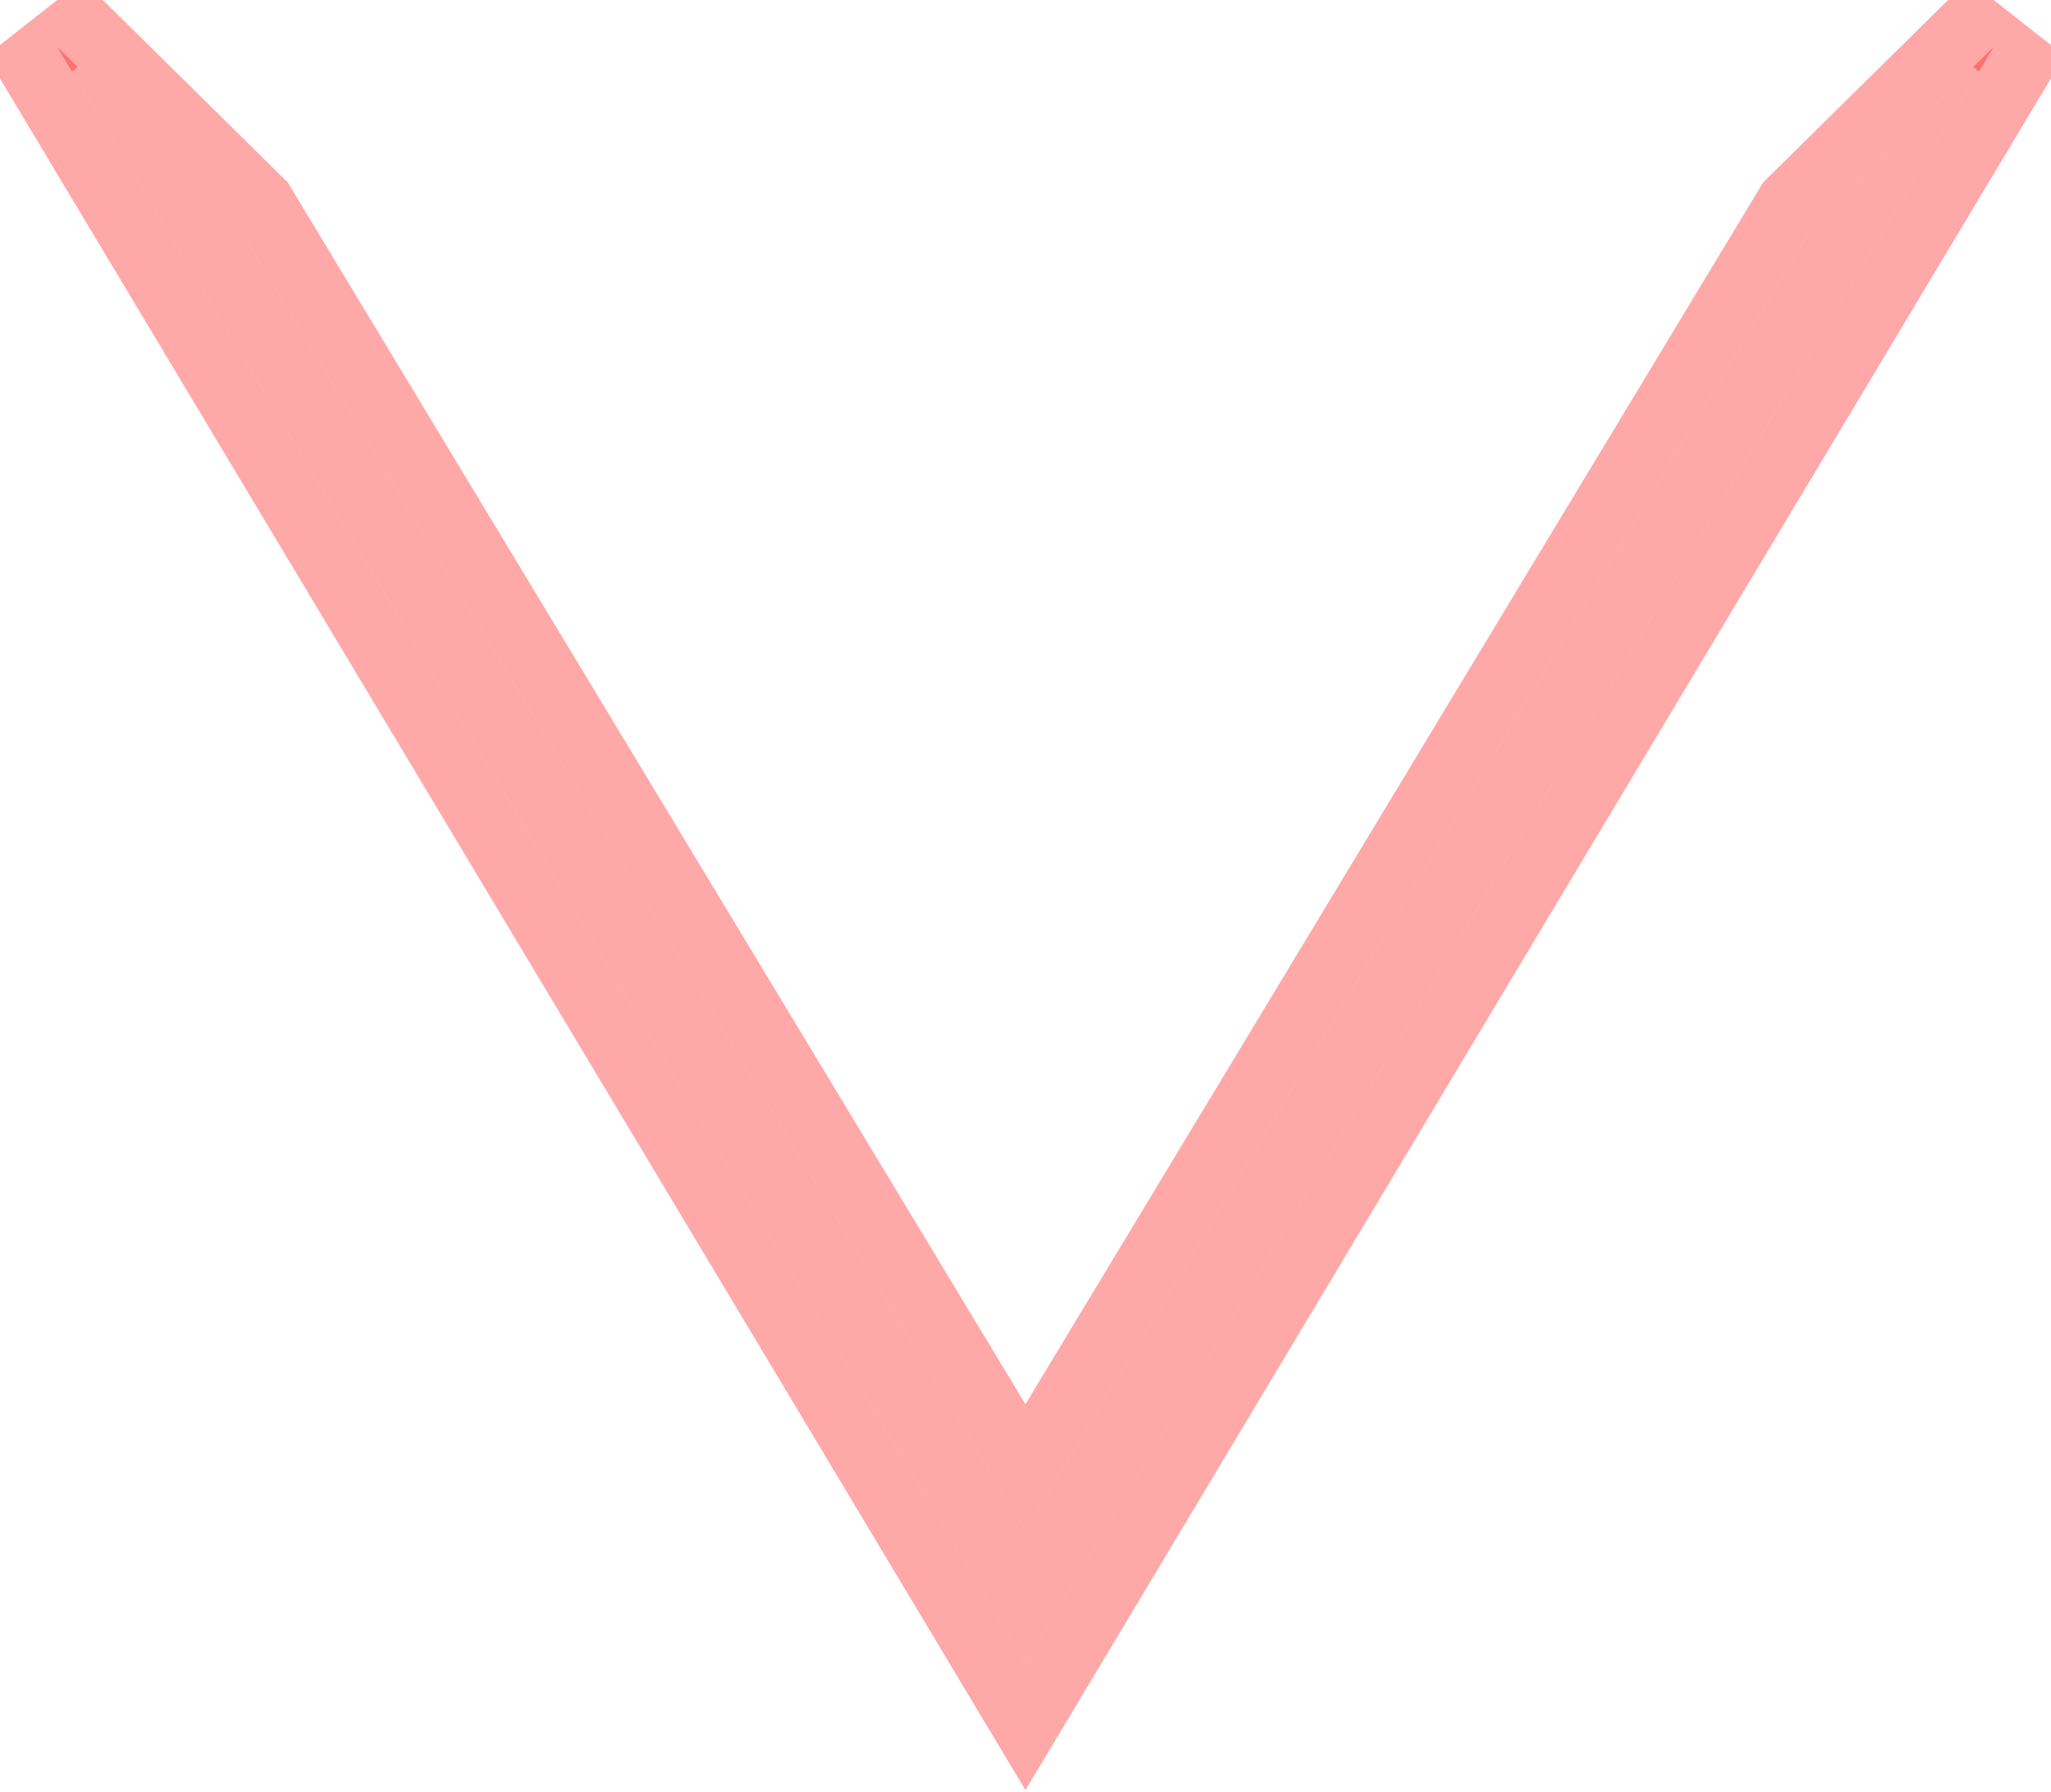 <svg width="1004" height="877" viewBox="0 0 1004 877" fill="none" xmlns="http://www.w3.org/2000/svg">
<path d="M975.941 22.922L501.971 813.918L28 22.922L115.502 109.212L501.971 749.2L888.439 109.212L975.941 22.922Z" fill="#FF0000" fill-opacity="0.34"/>
<path d="M989.666 31.146L964.707 11.53L877.204 97.82L875.778 99.227L874.742 100.941L501.971 718.248L129.199 100.941L128.163 99.227L126.737 97.82L39.235 11.53L14.275 31.146L488.246 822.142L501.971 845.047L515.695 822.142L989.666 31.146Z" stroke="#FF0000" stroke-opacity="0.34" stroke-width="32"/>
</svg>
